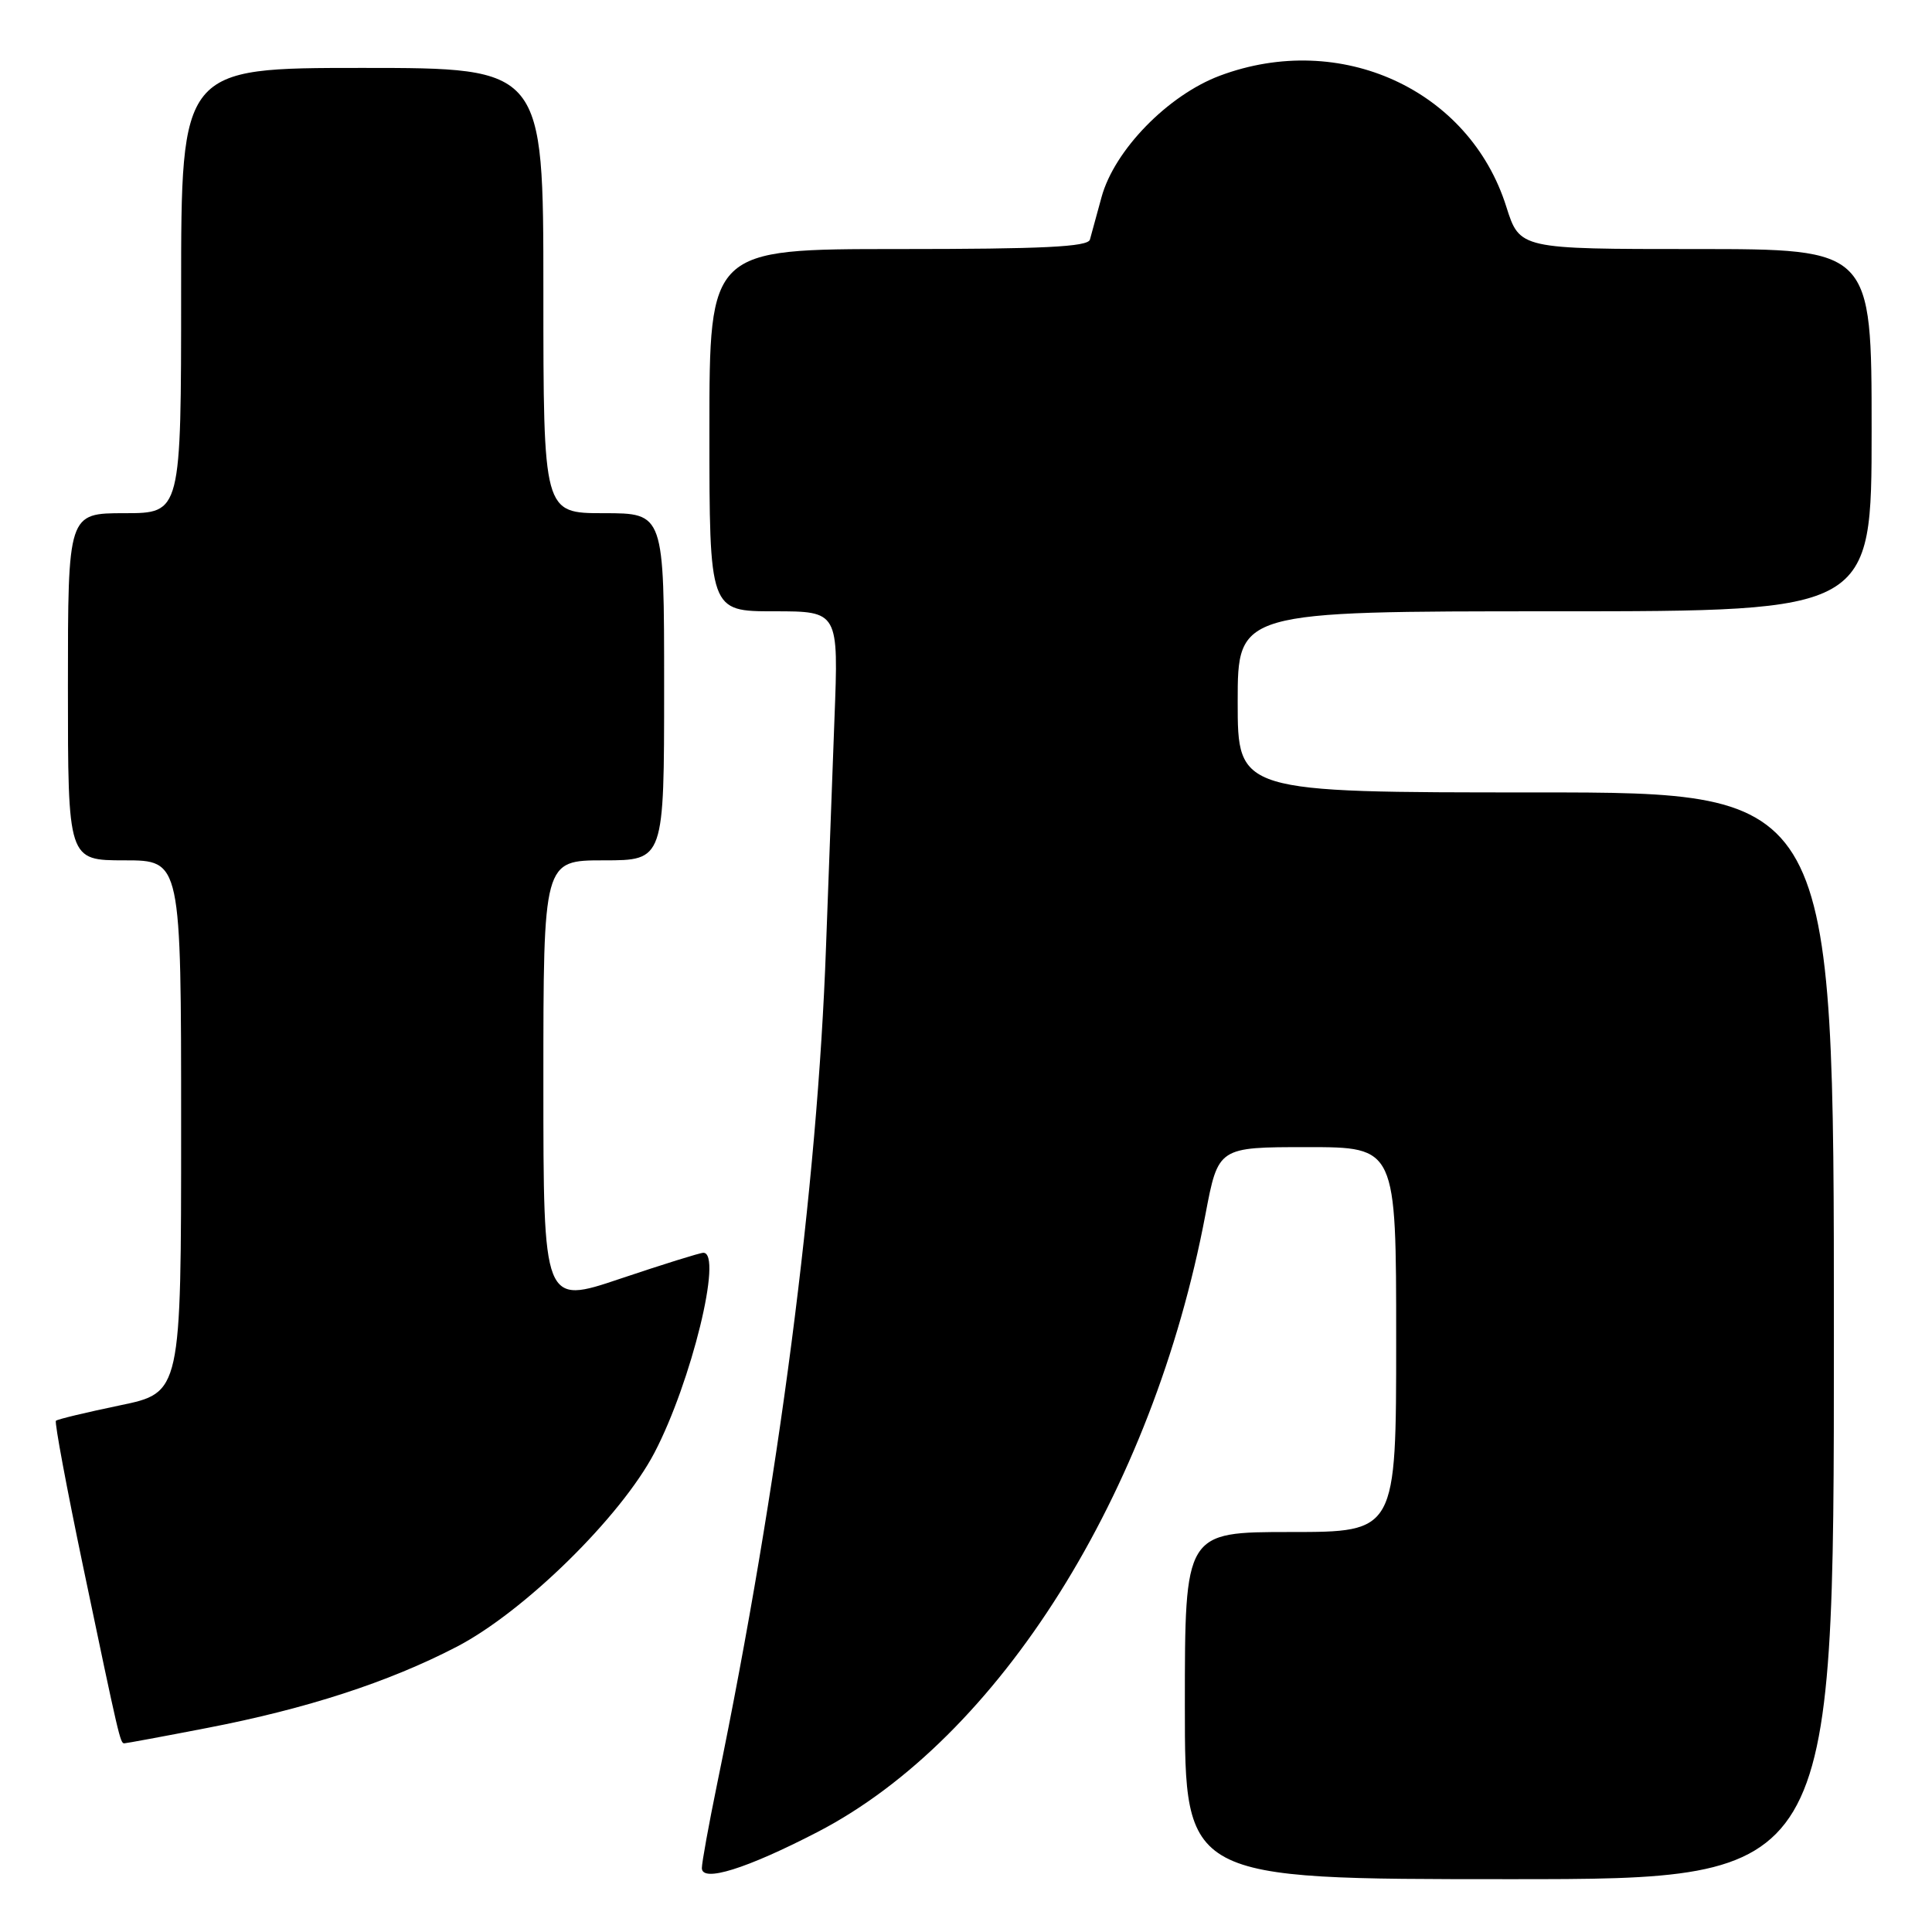 <?xml version="1.0" encoding="UTF-8" standalone="no"?>
<!DOCTYPE svg PUBLIC "-//W3C//DTD SVG 1.1//EN" "http://www.w3.org/Graphics/SVG/1.1/DTD/svg11.dtd" >
<svg xmlns="http://www.w3.org/2000/svg" xmlns:xlink="http://www.w3.org/1999/xlink" version="1.1" viewBox="0 0 256 256">
 <g >
 <path fill="currentColor"
d=" M 108.33 242.75 C 132.39 230.29 152.74 197.88 159.73 160.91 C 161.42 152.00 161.42 152.00 173.21 152.00 C 185.00 152.00 185.00 152.00 185.00 177.50 C 185.00 203.00 185.00 203.00 171.00 203.00 C 157.00 203.00 157.00 203.00 157.00 226.00 C 157.00 249.00 157.00 249.00 200.00 249.00 C 243.00 249.00 243.00 249.00 243.00 177.00 C 243.00 105.00 243.00 105.00 203.50 105.00 C 164.00 105.00 164.00 105.00 164.00 93.00 C 164.00 81.00 164.00 81.00 206.00 81.00 C 248.00 81.00 248.00 81.00 248.00 57.00 C 248.00 33.00 248.00 33.00 224.68 33.00 C 201.37 33.00 201.37 33.00 199.59 27.38 C 194.70 11.87 177.62 4.05 161.64 10.03 C 154.76 12.61 147.66 19.89 145.96 26.12 C 145.31 28.53 144.61 31.06 144.42 31.75 C 144.15 32.71 138.20 33.00 119.03 33.00 C 94.00 33.00 94.00 33.00 94.00 57.00 C 94.00 81.00 94.00 81.00 102.56 81.00 C 111.12 81.00 111.12 81.00 110.57 95.25 C 110.27 103.09 109.77 116.70 109.45 125.50 C 108.32 157.23 103.19 196.71 95.02 236.39 C 93.91 241.80 93.00 246.81 93.00 247.53 C 93.00 249.47 98.90 247.63 108.33 242.75 Z  M 27.41 228.97 C 40.63 226.42 51.46 222.90 60.47 218.23 C 69.41 213.61 82.27 200.99 86.72 192.49 C 91.61 183.14 95.80 166.00 93.20 166.00 C 92.75 166.00 87.80 167.55 82.20 169.43 C 72.00 172.87 72.00 172.87 72.00 143.43 C 72.00 114.00 72.00 114.00 80.00 114.00 C 88.00 114.00 88.00 114.00 88.00 91.00 C 88.00 68.00 88.00 68.00 80.00 68.00 C 72.00 68.00 72.00 68.00 72.00 38.50 C 72.00 9.00 72.00 9.00 48.00 9.00 C 24.00 9.00 24.00 9.00 24.00 38.50 C 24.00 68.00 24.00 68.00 16.50 68.00 C 9.00 68.00 9.00 68.00 9.00 91.00 C 9.00 114.00 9.00 114.00 16.50 114.00 C 24.00 114.00 24.00 114.00 24.00 149.27 C 24.00 184.54 24.00 184.54 15.88 186.22 C 11.42 187.15 7.60 188.06 7.41 188.26 C 7.21 188.46 8.83 197.14 11.01 207.56 C 15.80 230.44 15.93 231.00 16.47 231.00 C 16.70 231.00 21.63 230.09 27.41 228.97 Z "/>
</g>
</svg>